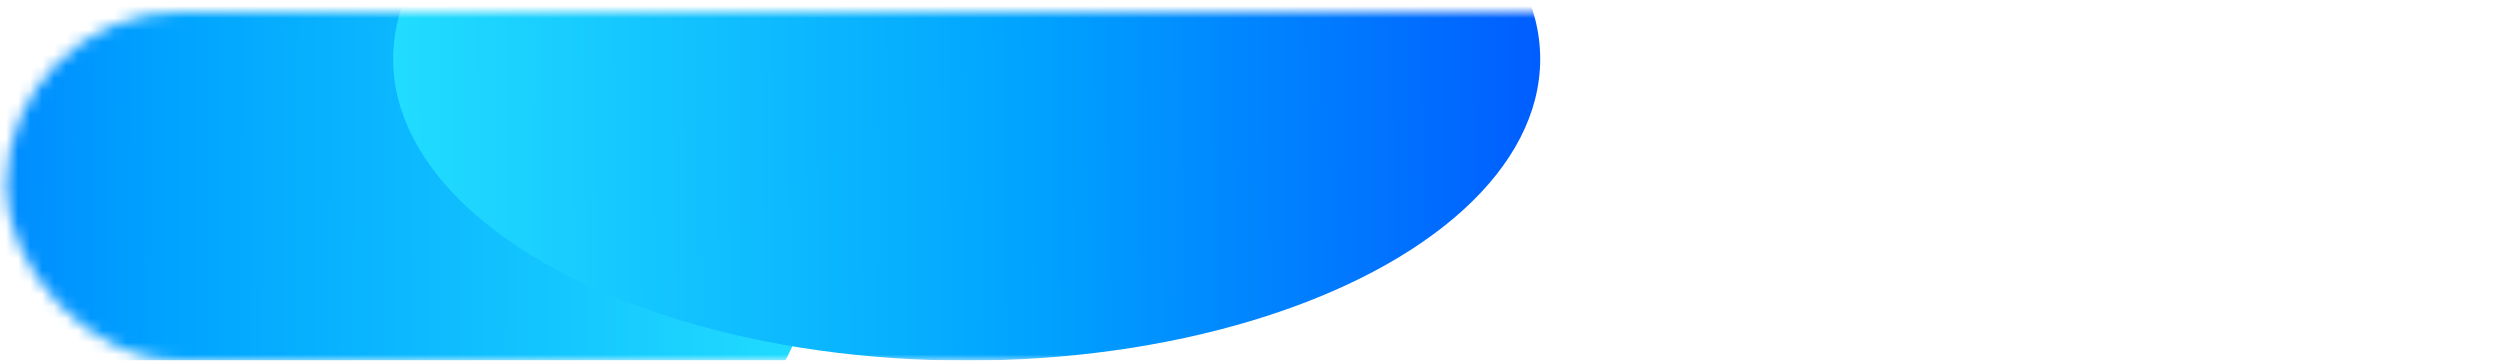 <svg width="208" height="30" viewBox="0 0 208 30" fill="none" xmlns="http://www.w3.org/2000/svg">
<mask id="mask0_1_296" style="mask-type:alpha" maskUnits="userSpaceOnUse" x="0" y="0" width="208" height="30">
<rect x="0.514" y="0.982" width="206.969" height="29.018" rx="14.509" fill="#1A56DB"/>
</mask>
<g mask="url(#mask0_1_296)">
<g filter="url(#filter0_f_1_296)">
<ellipse cx="19.485" cy="23.048" rx="47.718" ry="25.088" fill="url(#paint0_linear_1_296)"/>
</g>
<g filter="url(#filter1_f_1_296)">
<ellipse cx="47.718" cy="25.088" rx="47.718" ry="25.088" transform="matrix(-1 0 0 1 128.145 -20.177)" fill="url(#paint1_linear_1_296)"/>
</g>
</g>
<defs>
<filter id="filter0_f_1_296" x="-60.232" y="-34.041" width="159.436" height="114.176" filterUnits="userSpaceOnUse" color-interpolation-filters="sRGB">
<feFlood flood-opacity="0" result="BackgroundImageFix"/>
<feBlend mode="normal" in="SourceGraphic" in2="BackgroundImageFix" result="shape"/>
<feGaussianBlur stdDeviation="16" result="effect1_foregroundBlur_1_296"/>
</filter>
<filter id="filter1_f_1_296" x="0.709" y="-52.176" width="159.436" height="114.176" filterUnits="userSpaceOnUse" color-interpolation-filters="sRGB">
<feFlood flood-opacity="0" result="BackgroundImageFix"/>
<feBlend mode="normal" in="SourceGraphic" in2="BackgroundImageFix" result="shape"/>
<feGaussianBlur stdDeviation="16" result="effect1_foregroundBlur_1_296"/>
</filter>
<linearGradient id="paint0_linear_1_296" x1="-28.232" y1="-2.04" x2="67.571" y2="-1.329" gradientUnits="userSpaceOnUse">
<stop stop-color="#005DFF"/>
<stop offset="0.443" stop-color="#00A3FF"/>
<stop offset="1" stop-color="#21DDFF"/>
</linearGradient>
<linearGradient id="paint1_linear_1_296" x1="0" y1="0" x2="95.803" y2="0.712" gradientUnits="userSpaceOnUse">
<stop stop-color="#005DFF"/>
<stop offset="0.443" stop-color="#00A3FF"/>
<stop offset="1" stop-color="#21DDFF"/>
</linearGradient>
</defs>
</svg>
